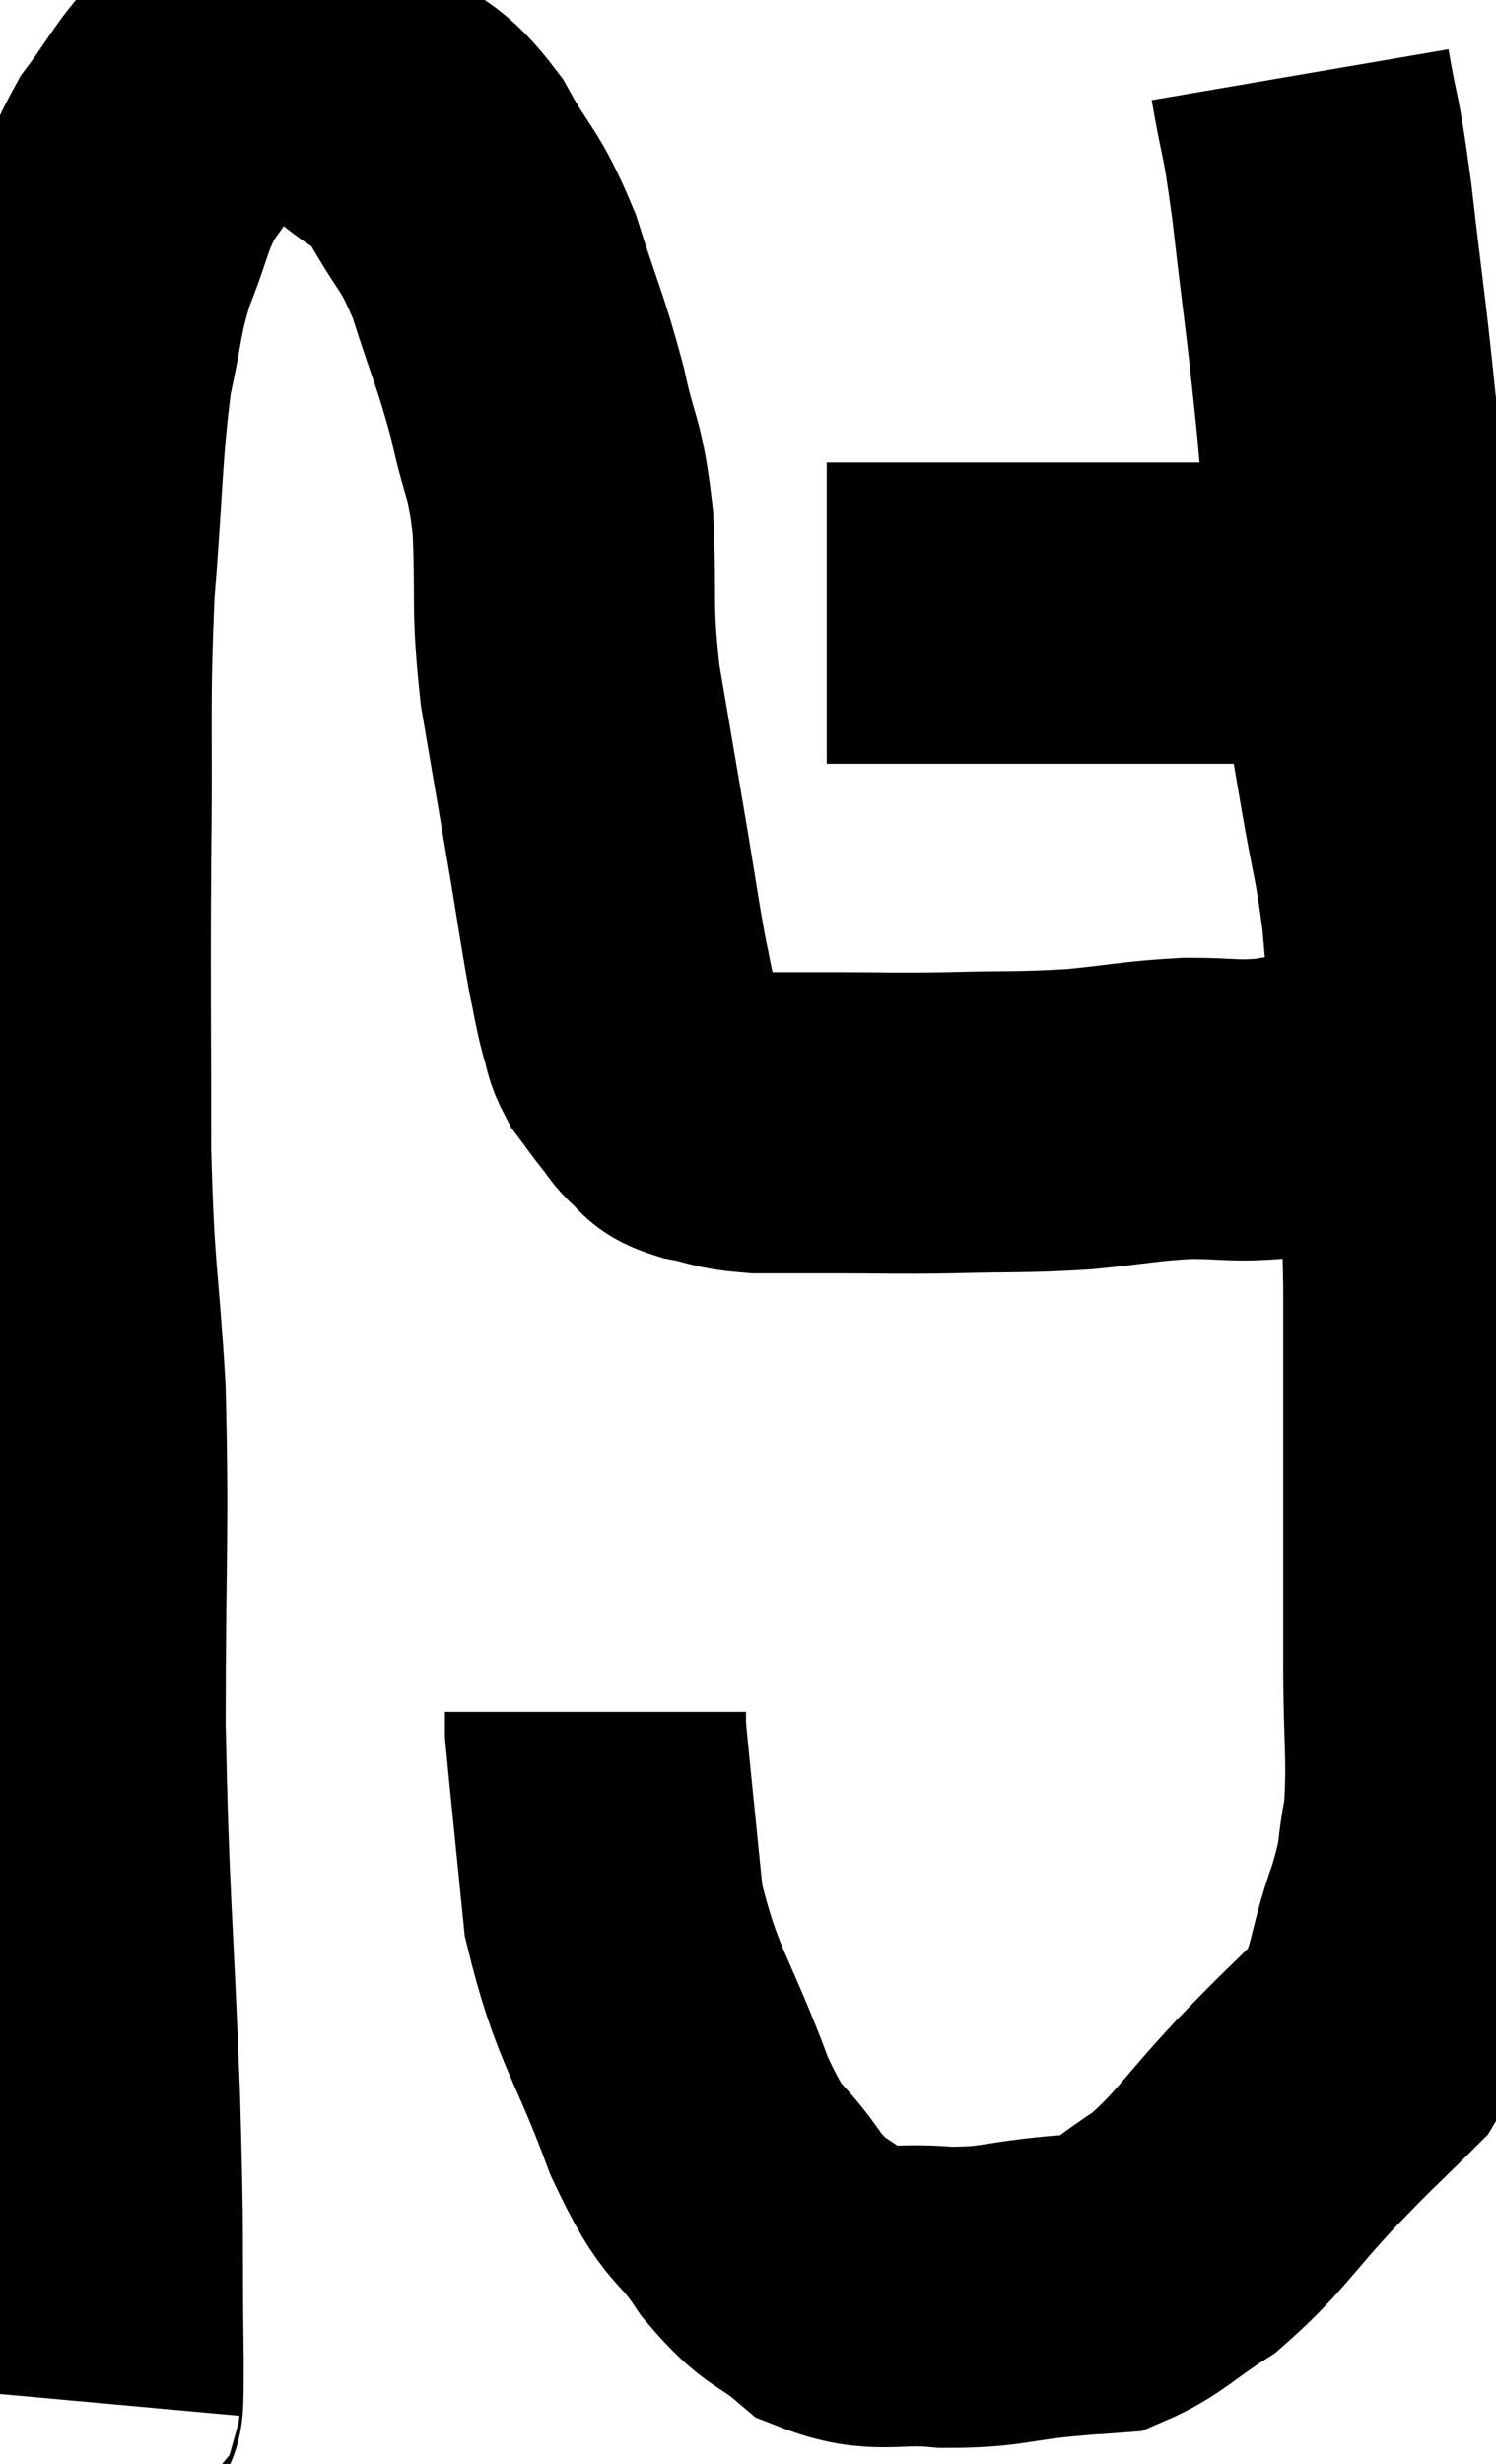 <svg xmlns="http://www.w3.org/2000/svg" viewBox="11.773 4.76 24.84 40.905" width="24.84" height="40.905"><path d="M 13.26 44.64 C 13.29 44.31, 13.32 45.24, 13.32 43.98 C 13.29 41.79, 13.335 42.24, 13.26 39.6 C 13.14 36.51, 13.08 36.36, 13.02 33.42 C 13.02 30.63, 13.08 30.225, 13.02 27.84 C 12.9 25.86, 12.84 26.085, 12.78 23.88 C 12.78 21.45, 12.765 21.36, 12.78 19.02 C 12.81 16.77, 12.75 16.56, 12.84 14.52 C 12.99 12.69, 12.96 12.24, 13.14 10.86 C 13.35 9.93, 13.29 9.87, 13.56 9 C 13.89 8.19, 13.83 8.085, 14.22 7.38 C 14.67 6.78, 14.73 6.585, 15.12 6.18 C 15.45 5.97, 15.3 5.805, 15.78 5.76 C 16.41 5.88, 16.515 5.835, 17.04 6 C 17.46 6.21, 17.385 6.06, 17.88 6.42 C 18.45 6.93, 18.495 6.75, 19.02 7.44 C 19.5 8.31, 19.56 8.175, 19.98 9.18 C 20.34 10.32, 20.415 10.395, 20.7 11.46 C 20.91 12.45, 20.985 12.27, 21.12 13.44 C 21.18 14.79, 21.09 14.76, 21.24 16.14 C 21.48 17.55, 21.525 17.805, 21.72 18.96 C 21.87 19.86, 21.9 20.1, 22.02 20.76 C 22.11 21.18, 22.11 21.255, 22.2 21.6 C 22.29 21.87, 22.245 21.885, 22.38 22.14 C 22.56 22.38, 22.575 22.41, 22.74 22.62 C 22.89 22.8, 22.875 22.83, 23.04 22.98 C 23.22 23.1, 23.07 23.115, 23.4 23.22 C 23.88 23.31, 23.79 23.355, 24.36 23.4 C 25.02 23.4, 24.885 23.4, 25.68 23.4 C 26.61 23.4, 26.535 23.415, 27.54 23.4 C 28.62 23.37, 28.71 23.4, 29.7 23.34 C 30.6 23.25, 30.69 23.205, 31.5 23.16 C 32.22 23.16, 32.235 23.22, 32.94 23.16 C 33.63 23.04, 33.855 22.995, 34.32 22.92 C 34.56 22.89, 34.68 22.875, 34.8 22.86 C 34.8 22.86, 34.8 22.86, 34.8 22.86 L 34.8 22.86" fill="none" stroke="black" stroke-width="5"></path><path d="M 25.5 14.94 C 26.07 14.94, 25.875 14.94, 26.64 14.94 C 27.6 14.94, 27.645 14.94, 28.56 14.94 C 29.43 14.94, 29.34 14.94, 30.3 14.94 C 31.35 14.94, 31.56 14.94, 32.4 14.94 C 33.03 14.94, 33.225 14.94, 33.66 14.94 C 33.9 14.94, 34.02 14.94, 34.14 14.94 L 34.14 14.94" fill="none" stroke="black" stroke-width="5"></path><path d="M 33.36 6 C 33.54 7.05, 33.525 6.66, 33.72 8.1 C 33.93 9.93, 33.945 9.855, 34.14 11.76 C 34.32 13.74, 34.32 14.205, 34.5 15.72 C 34.68 16.77, 34.68 16.77, 34.86 17.82 C 35.04 18.87, 35.085 18.87, 35.22 19.92 C 35.31 20.97, 35.34 21.165, 35.4 22.02 C 35.43 22.68, 35.415 22.32, 35.46 23.34 C 35.52 24.72, 35.55 24.48, 35.58 26.1 C 35.58 27.96, 35.58 28.245, 35.58 29.82 C 35.58 31.11, 35.58 31.11, 35.58 32.4 C 35.58 33.69, 35.655 33.96, 35.58 34.98 C 35.43 35.73, 35.55 35.565, 35.28 36.48 C 34.89 37.56, 35.04 37.755, 34.5 38.64 C 33.81 39.33, 33.885 39.225, 33.12 40.02 C 32.28 40.92, 32.19 41.16, 31.44 41.82 C 30.78 42.24, 30.645 42.435, 30.12 42.66 C 29.73 42.69, 30 42.66, 29.34 42.72 C 28.41 42.81, 28.41 42.9, 27.48 42.9 C 26.55 42.81, 26.385 43.02, 25.62 42.72 C 25.02 42.21, 25.02 42.405, 24.42 41.7 C 23.82 40.8, 23.835 41.205, 23.22 39.9 C 22.59 38.19, 22.35 38.085, 21.96 36.48 C 21.81 34.98, 21.735 34.275, 21.66 33.48 C 21.66 33.39, 21.66 33.375, 21.66 33.3 L 21.66 33.18" fill="none" stroke="black" stroke-width="5"></path></svg>